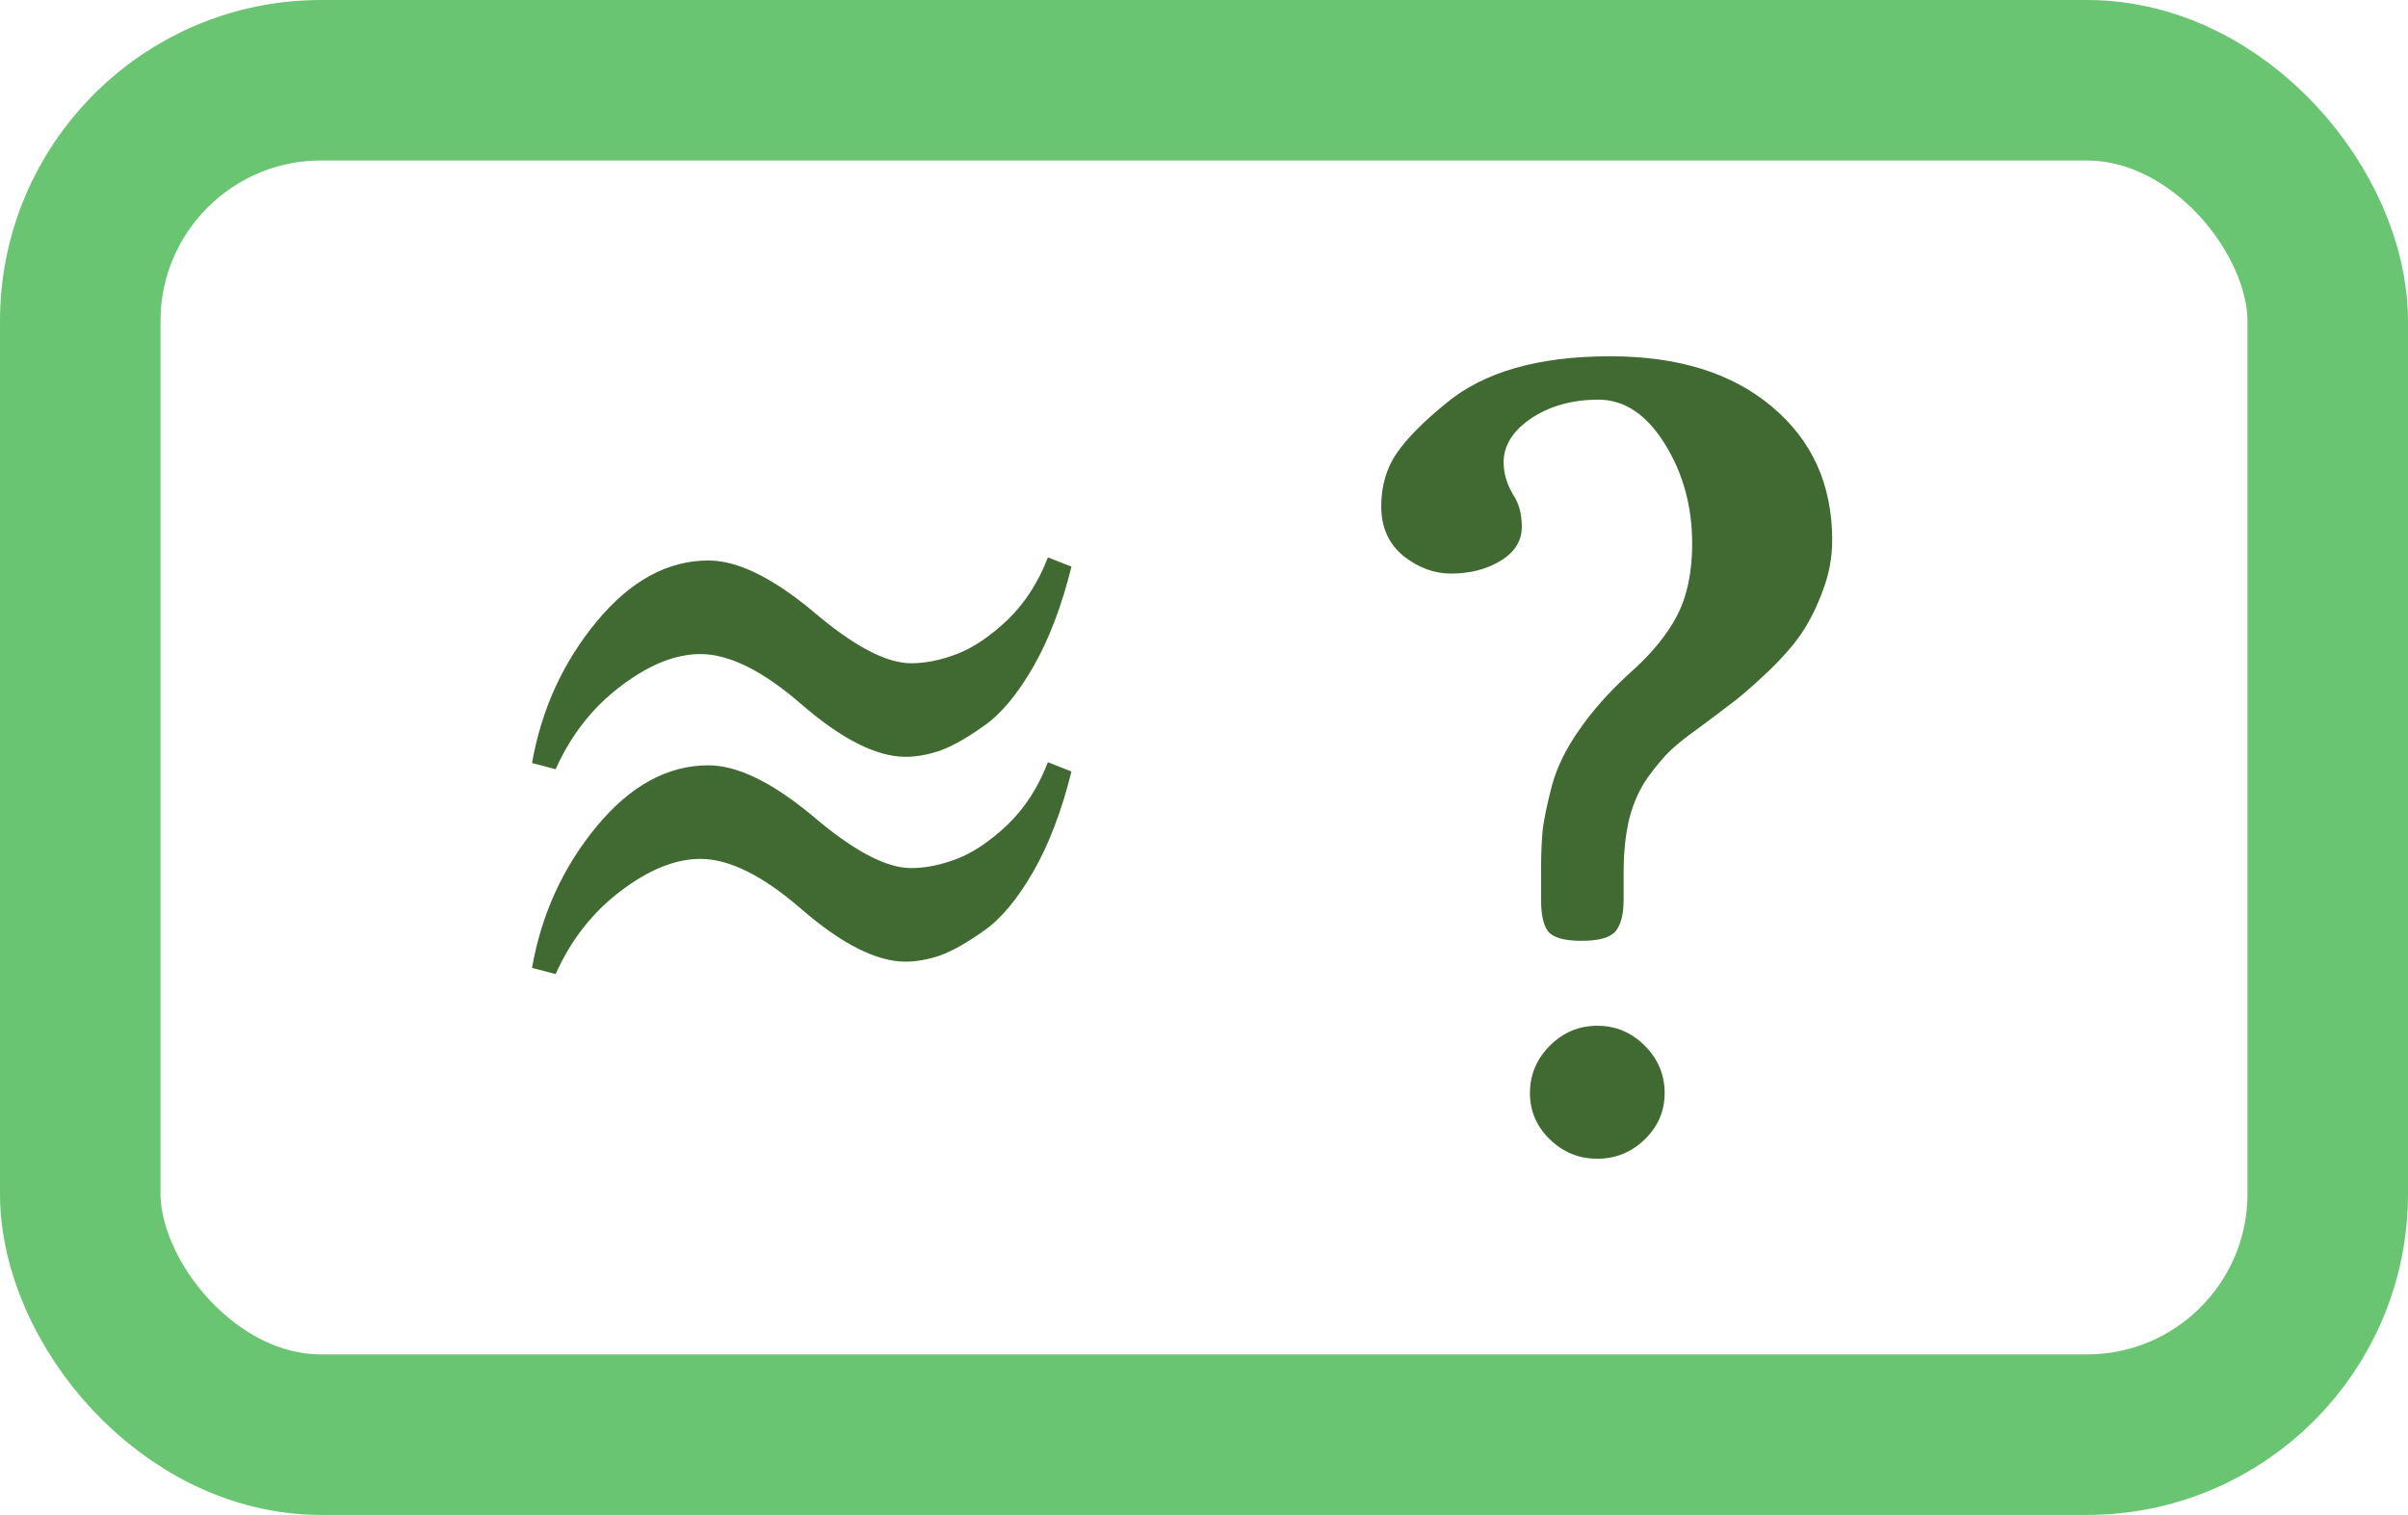 <?xml version="1.0" encoding="UTF-8" standalone="no"?>
<!-- Created with Inkscape (http://www.inkscape.org/) -->

<svg
   xmlns:dc="http://purl.org/dc/elements/1.1/"
   xmlns:cc="http://creativecommons.org/ns#"
   xmlns:rdf="http://www.w3.org/1999/02/22-rdf-syntax-ns#"
   xmlns:svg="http://www.w3.org/2000/svg"
   xmlns="http://www.w3.org/2000/svg"
   xmlns:xlink="http://www.w3.org/1999/xlink"
   xmlns:sodipodi="http://sodipodi.sourceforge.net/DTD/sodipodi-0.dtd"
   xmlns:inkscape="http://www.inkscape.org/namespaces/inkscape"
   width="60"
   height="37.75"
   id="svg1"
   sodipodi:version="0.32"
   inkscape:version="0.47 r22583"
   sodipodi:docname="mode_approche_.svg"
   inkscape:export-filename="/home/nicolas/programmation/wxgeometrie/wxgeometrie/images/mode_approche_.png"
   inkscape:export-xdpi="71.871658"
   inkscape:export-ydpi="71.871658"
   inkscape:output_extension="org.inkscape.output.svg.inkscape"
   version="1.1">
  <defs
     id="defs3">
    <inkscape:perspective
       sodipodi:type="inkscape:persp3d"
       inkscape:vp_x="0 : 526.18109 : 1"
       inkscape:vp_y="0 : 1000 : 0"
       inkscape:vp_z="744.09448 : 526.18109 : 1"
       inkscape:persp3d-origin="372.04724 : 350.78739 : 1"
       id="perspective61" />
    <linearGradient
       id="linearGradient40040">
      <stop
         id="stop40042"
         offset="0"
         style="stop-color:#2f0fd8;stop-opacity:1;" />
      <stop
         id="stop40044"
         offset="0.5"
         style="stop-color:#bab7ff;stop-opacity:1;" />
      <stop
         id="stop40046"
         offset="1"
         style="stop-color:#250ada;stop-opacity:1;" />
    </linearGradient>
    <linearGradient
       id="linearGradient18459">
      <stop
         style="stop-color:#2f0f7d;stop-opacity:1;"
         offset="0"
         id="stop18461" />
      <stop
         style="stop-color:#8f85ff;stop-opacity:1;"
         offset="0.5"
         id="stop18463" />
      <stop
         style="stop-color:#250a5f;stop-opacity:1;"
         offset="1"
         id="stop18465" />
    </linearGradient>
    <linearGradient
       id="linearGradient4851">
      <stop
         id="stop4853"
         offset="0"
         style="stop-color:#4a5577;stop-opacity:1;" />
      <stop
         id="stop4855"
         offset="0.5"
         style="stop-color:#babaff;stop-opacity:1;" />
      <stop
         id="stop4857"
         offset="1"
         style="stop-color:#4a5577;stop-opacity:1;" />
    </linearGradient>
    <linearGradient
       id="linearGradient9048">
      <stop
         style="stop-color:#f6f894;stop-opacity:1;"
         offset="0"
         id="stop10830" />
      <stop
         style="stop-color:#b27429;stop-opacity:1;"
         offset="1"
         id="stop9052" />
    </linearGradient>
    <linearGradient
       id="linearGradient4610">
      <stop
         style="stop-color:#e9b36d;stop-opacity:1;"
         offset="0"
         id="stop4612" />
      <stop
         style="stop-color:#452415;stop-opacity:1;"
         offset="1"
         id="stop4614" />
    </linearGradient>
    <linearGradient
       id="linearGradient4600">
      <stop
         style="stop-color:#44444e;stop-opacity:1;"
         offset="0"
         id="stop4602" />
      <stop
         id="stop4608"
         offset="1"
         style="stop-color:#f8f5d2;stop-opacity:1;" />
    </linearGradient>
    <linearGradient
       id="linearGradient2927">
      <stop
         style="stop-color:#7893d8;stop-opacity:1;"
         offset="0"
         id="stop2928" />
      <stop
         style="stop-color:#f1f5ff;stop-opacity:1;"
         offset="0.5"
         id="stop2931" />
      <stop
         style="stop-color:#a0b0da;stop-opacity:1;"
         offset="1"
         id="stop2929" />
    </linearGradient>
    <linearGradient
       inkscape:collect="always"
       xlink:href="#linearGradient4600"
       id="linearGradient4606"
       x1="280.414"
       y1="449.878"
       x2="302.866"
       y2="445.979"
       gradientUnits="userSpaceOnUse"
       gradientTransform="matrix(0.818,0,0,0.704,53.105,133.959)" />
    <radialGradient
       inkscape:collect="always"
       xlink:href="#linearGradient4610"
       id="radialGradient4616"
       cx="291.391"
       cy="435.04"
       fx="291.391"
       fy="435.04"
       r="10.037"
       gradientTransform="matrix(1,0,0,1.901,0,-391.824)"
       gradientUnits="userSpaceOnUse" />
    <linearGradient
       inkscape:collect="always"
       xlink:href="#linearGradient9048"
       id="linearGradient9054"
       x1="279.531"
       y1="469.005"
       x2="305.25"
       y2="469.005"
       gradientUnits="userSpaceOnUse"
       gradientTransform="translate(0.205,0.41)" />
    <linearGradient
       inkscape:collect="always"
       xlink:href="#linearGradient2927"
       id="linearGradient35110"
       gradientUnits="userSpaceOnUse"
       gradientTransform="matrix(0.983,0,0,1.018,157.058,-89.546)"
       x1="220.359"
       y1="501.99"
       x2="220.934"
       y2="466.866" />
    <linearGradient
       inkscape:collect="always"
       xlink:href="#linearGradient2927"
       id="linearGradient35112"
       gradientUnits="userSpaceOnUse"
       gradientTransform="matrix(0.983,0,0,1.018,157.058,-89.546)"
       x1="202.23"
       y1="484.428"
       x2="237.912"
       y2="484.428" />
    <linearGradient
       inkscape:collect="always"
       xlink:href="#linearGradient2927"
       id="linearGradient35120"
       gradientUnits="userSpaceOnUse"
       gradientTransform="matrix(0.983,0,0,1.018,149.058,-17.546)"
       x1="220.359"
       y1="501.99"
       x2="220.934"
       y2="466.866" />
    <linearGradient
       inkscape:collect="always"
       xlink:href="#linearGradient2927"
       id="linearGradient35122"
       gradientUnits="userSpaceOnUse"
       gradientTransform="matrix(0.983,0,0,1.018,149.058,-17.546)"
       x1="202.23"
       y1="484.428"
       x2="237.912"
       y2="484.428" />
    <filter
       inkscape:collect="always"
       id="filter6781"
       x="-0.092"
       width="1.184"
       y="-0.172"
       height="1.344"
       color-interpolation-filters="sRGB">
      <feGaussianBlur
         inkscape:collect="always"
         stdDeviation="1.349"
         id="feGaussianBlur6783" />
    </filter>
    <inkscape:perspective
       id="perspective4157"
       inkscape:persp3d-origin="0.5 : 0.33333333 : 1"
       inkscape:vp_z="1 : 0.5 : 1"
       inkscape:vp_y="0 : 1000 : 0"
       inkscape:vp_x="0 : 0.5 : 1"
       sodipodi:type="inkscape:persp3d" />
    <inkscape:perspective
       id="perspective4190"
       inkscape:persp3d-origin="0.5 : 0.33333333 : 1"
       inkscape:vp_z="1 : 0.5 : 1"
       inkscape:vp_y="0 : 1000 : 0"
       inkscape:vp_x="0 : 0.5 : 1"
       sodipodi:type="inkscape:persp3d" />
    <inkscape:perspective
       id="perspective4234"
       inkscape:persp3d-origin="0.5 : 0.33333333 : 1"
       inkscape:vp_z="1 : 0.5 : 1"
       inkscape:vp_y="0 : 1000 : 0"
       inkscape:vp_x="0 : 0.5 : 1"
       sodipodi:type="inkscape:persp3d" />
  </defs>
  <sodipodi:namedview
     id="base"
     pagecolor="#ffffff"
     bordercolor="#666666"
     borderopacity="1.0"
     inkscape:pageopacity="0.0"
     inkscape:pageshadow="2"
     inkscape:zoom="6.0585198"
     inkscape:cx="-0.55076724"
     inkscape:cy="9.0758769"
     inkscape:current-layer="layer1"
     inkscape:window-width="1279"
     inkscape:window-height="688"
     inkscape:window-x="0"
     inkscape:window-y="24"
     showgrid="false"
     inkscape:window-maximized="0" />
  <g
     inkscape:label="Layer 1"
     inkscape:groupmode="layer"
     id="layer1"
     transform="translate(-155.266,-475.987)">
    <rect
       style="fill:#ffffff;fill-opacity:1;fill-rule:nonzero;stroke:#69c572;stroke-width:4;stroke-miterlimit:4;stroke-opacity:1;stroke-dasharray:none"
       id="rect1061"
       width="56"
       height="33.75"
       x="157.266"
       y="477.987"
       rx="6"
       ry="6" />
    <path
       style="opacity:0.731;fill:none;stroke:none;filter:url(#filter6781)"
       d="m 154.568,505.705 c 2.011,-1.358 6.022,-4.217 9.884,-12.495 12.557,-14.074 21.332,0.984 24.898,6.511"
       id="path6767"
       sodipodi:nodetypes="ccc"
       transform="matrix(1.14,0,0,1.14,-24.837,-68.664)" />
    <g
       style="font-size:29.889px;font-style:italic;font-variant:normal;font-weight:bold;font-stretch:normal;text-align:start;line-height:100%;writing-mode:lr-tb;text-anchor:start;fill:#416a32;fill-opacity:1;stroke:none;font-family:Apple Garamond;-inkscape-font-specification:Linux Libertine O Bold"
       id="text4172"
       transform="translate(16.69,-0.587)">
      <path
         d="m 176.042,488.094 c 0,0.272 0.078,0.54 0.234,0.803 0.146,0.214 0.219,0.482 0.219,0.803 -1e-5,0.35 -0.175,0.632 -0.525,0.846 -0.35,0.214 -0.764,0.321 -1.241,0.321 -0.418,1e-5 -0.812,-0.146 -1.182,-0.438 -0.37,-0.302 -0.555,-0.715 -0.555,-1.241 -10e-6,-0.496 0.126,-0.934 0.379,-1.313 0.263,-0.379 0.676,-0.798 1.241,-1.255 0.934,-0.778 2.296,-1.168 4.086,-1.168 1.693,2e-5 3.036,0.418 4.028,1.255 1.002,0.837 1.503,1.946 1.503,3.328 -1e-5,0.428 -0.078,0.846 -0.234,1.255 -0.146,0.399 -0.316,0.744 -0.511,1.036 -0.185,0.282 -0.457,0.598 -0.817,0.949 -0.36,0.341 -0.647,0.594 -0.861,0.759 -0.214,0.165 -0.53,0.404 -0.949,0.715 -0.263,0.185 -0.482,0.36 -0.657,0.525 -0.165,0.156 -0.35,0.375 -0.555,0.657 -0.204,0.282 -0.36,0.623 -0.467,1.022 -0.097,0.399 -0.146,0.851 -0.146,1.357 l 0,0.686 c -1e-5,0.36 -0.068,0.623 -0.204,0.788 -0.136,0.156 -0.418,0.234 -0.846,0.234 -0.428,10e-6 -0.705,-0.078 -0.832,-0.234 -0.117,-0.156 -0.175,-0.418 -0.175,-0.788 l 0,-0.744 c 0,-0.409 0.015,-0.754 0.044,-1.036 0.039,-0.282 0.117,-0.647 0.234,-1.095 0.126,-0.448 0.35,-0.9 0.671,-1.357 0.321,-0.467 0.73,-0.929 1.226,-1.386 0.555,-0.486 0.958,-0.973 1.211,-1.459 0.253,-0.486 0.379,-1.085 0.379,-1.795 0,-0.934 -0.229,-1.766 -0.686,-2.496 -0.457,-0.73 -1.007,-1.095 -1.649,-1.095 -0.652,2e-5 -1.211,0.156 -1.678,0.467 -0.457,0.311 -0.686,0.676 -0.686,1.095 m 0.657,15.718 c 0,-0.457 0.165,-0.851 0.496,-1.182 0.331,-0.331 0.725,-0.496 1.182,-0.496 0.457,0 0.851,0.165 1.182,0.496 0.331,0.331 0.496,0.725 0.496,1.182 -1e-5,0.448 -0.165,0.832 -0.496,1.153 -0.331,0.321 -0.725,0.482 -1.182,0.482 -0.457,0 -0.851,-0.161 -1.182,-0.482 -0.331,-0.321 -0.496,-0.705 -0.496,-1.153"
         style="font-style:normal;fill:#416a32;fill-opacity:1;font-family:Linux Libertine O;-inkscape-font-specification:Linux Libertine O Bold"
         id="path4221" />
    </g>
    <g
       id="g4272"
       transform="matrix(1.272,0,0,1.46,130.453,-172.292)">
      <g
         style="font-size:27.017px;font-style:italic;font-variant:normal;font-weight:normal;font-stretch:normal;text-align:start;line-height:100%;writing-mode:lr-tb;text-anchor:start;fill:#416a32;fill-opacity:1;stroke:none;font-family:Apple Garamond;-inkscape-font-specification:Apple Garamond Italic"
         id="text4176">
        <path
           d="m 29.929,457.049 c 0.185,-0.915 0.607,-1.719 1.266,-2.414 0.66,-0.695 1.39,-1.042 2.19,-1.042 0.563,10e-6 1.24,0.286 2.032,0.857 0.8,0.598 1.447,0.897 1.939,0.897 0.281,10e-6 0.58,-0.053 0.897,-0.158 0.317,-0.106 0.646,-0.299 0.989,-0.58 0.343,-0.29 0.607,-0.646 0.792,-1.069 l 0.462,0.158 c -0.193,0.677 -0.444,1.249 -0.752,1.715 -0.308,0.466 -0.629,0.8 -0.963,1.003 -0.325,0.202 -0.611,0.343 -0.857,0.422 -0.237,0.07 -0.462,0.106 -0.673,0.106 -0.572,10e-6 -1.253,-0.299 -2.045,-0.897 -0.756,-0.572 -1.416,-0.857 -1.979,-0.857 -0.492,10e-6 -1.016,0.185 -1.57,0.554 -0.545,0.361 -0.967,0.831 -1.266,1.412 l -0.462,-0.106"
           style="font-style:normal;font-variant:normal;font-weight:normal;font-stretch:normal;fill:#416a32;fill-opacity:1;font-family:Linux Libertine O;-inkscape-font-specification:Linux Libertine O"
           id="path4281" />
      </g>
      <g
         style="font-size:27.017px;font-style:italic;font-variant:normal;font-weight:normal;font-stretch:normal;text-align:start;line-height:100%;writing-mode:lr-tb;text-anchor:start;fill:#416a32;fill-opacity:1;stroke:none;font-family:Apple Garamond;-inkscape-font-specification:Apple Garamond Italic"
         id="text4176-4">
        <path
           d="m 29.929,460.545 c 0.185,-0.915 0.607,-1.719 1.266,-2.414 0.66,-0.695 1.39,-1.042 2.19,-1.042 0.563,10e-6 1.24,0.286 2.032,0.857 0.8,0.598 1.447,0.897 1.939,0.897 0.281,1e-5 0.58,-0.053 0.897,-0.158 0.317,-0.106 0.646,-0.299 0.989,-0.58 0.343,-0.29 0.607,-0.646 0.792,-1.069 l 0.462,0.158 c -0.193,0.677 -0.444,1.249 -0.752,1.715 -0.308,0.466 -0.629,0.8 -0.963,1.003 -0.325,0.202 -0.611,0.343 -0.857,0.422 -0.237,0.07 -0.462,0.106 -0.673,0.106 -0.572,1e-5 -1.253,-0.299 -2.045,-0.897 -0.756,-0.572 -1.416,-0.857 -1.979,-0.857 -0.492,1e-5 -1.016,0.185 -1.57,0.554 -0.545,0.361 -0.967,0.831 -1.266,1.412 l -0.462,-0.106"
           style="font-style:normal;font-variant:normal;font-weight:normal;font-stretch:normal;fill:#416a32;fill-opacity:1;font-family:Linux Libertine O;-inkscape-font-specification:Linux Libertine O"
           id="path4284" />
      </g>
    </g>
  </g>
</svg>
